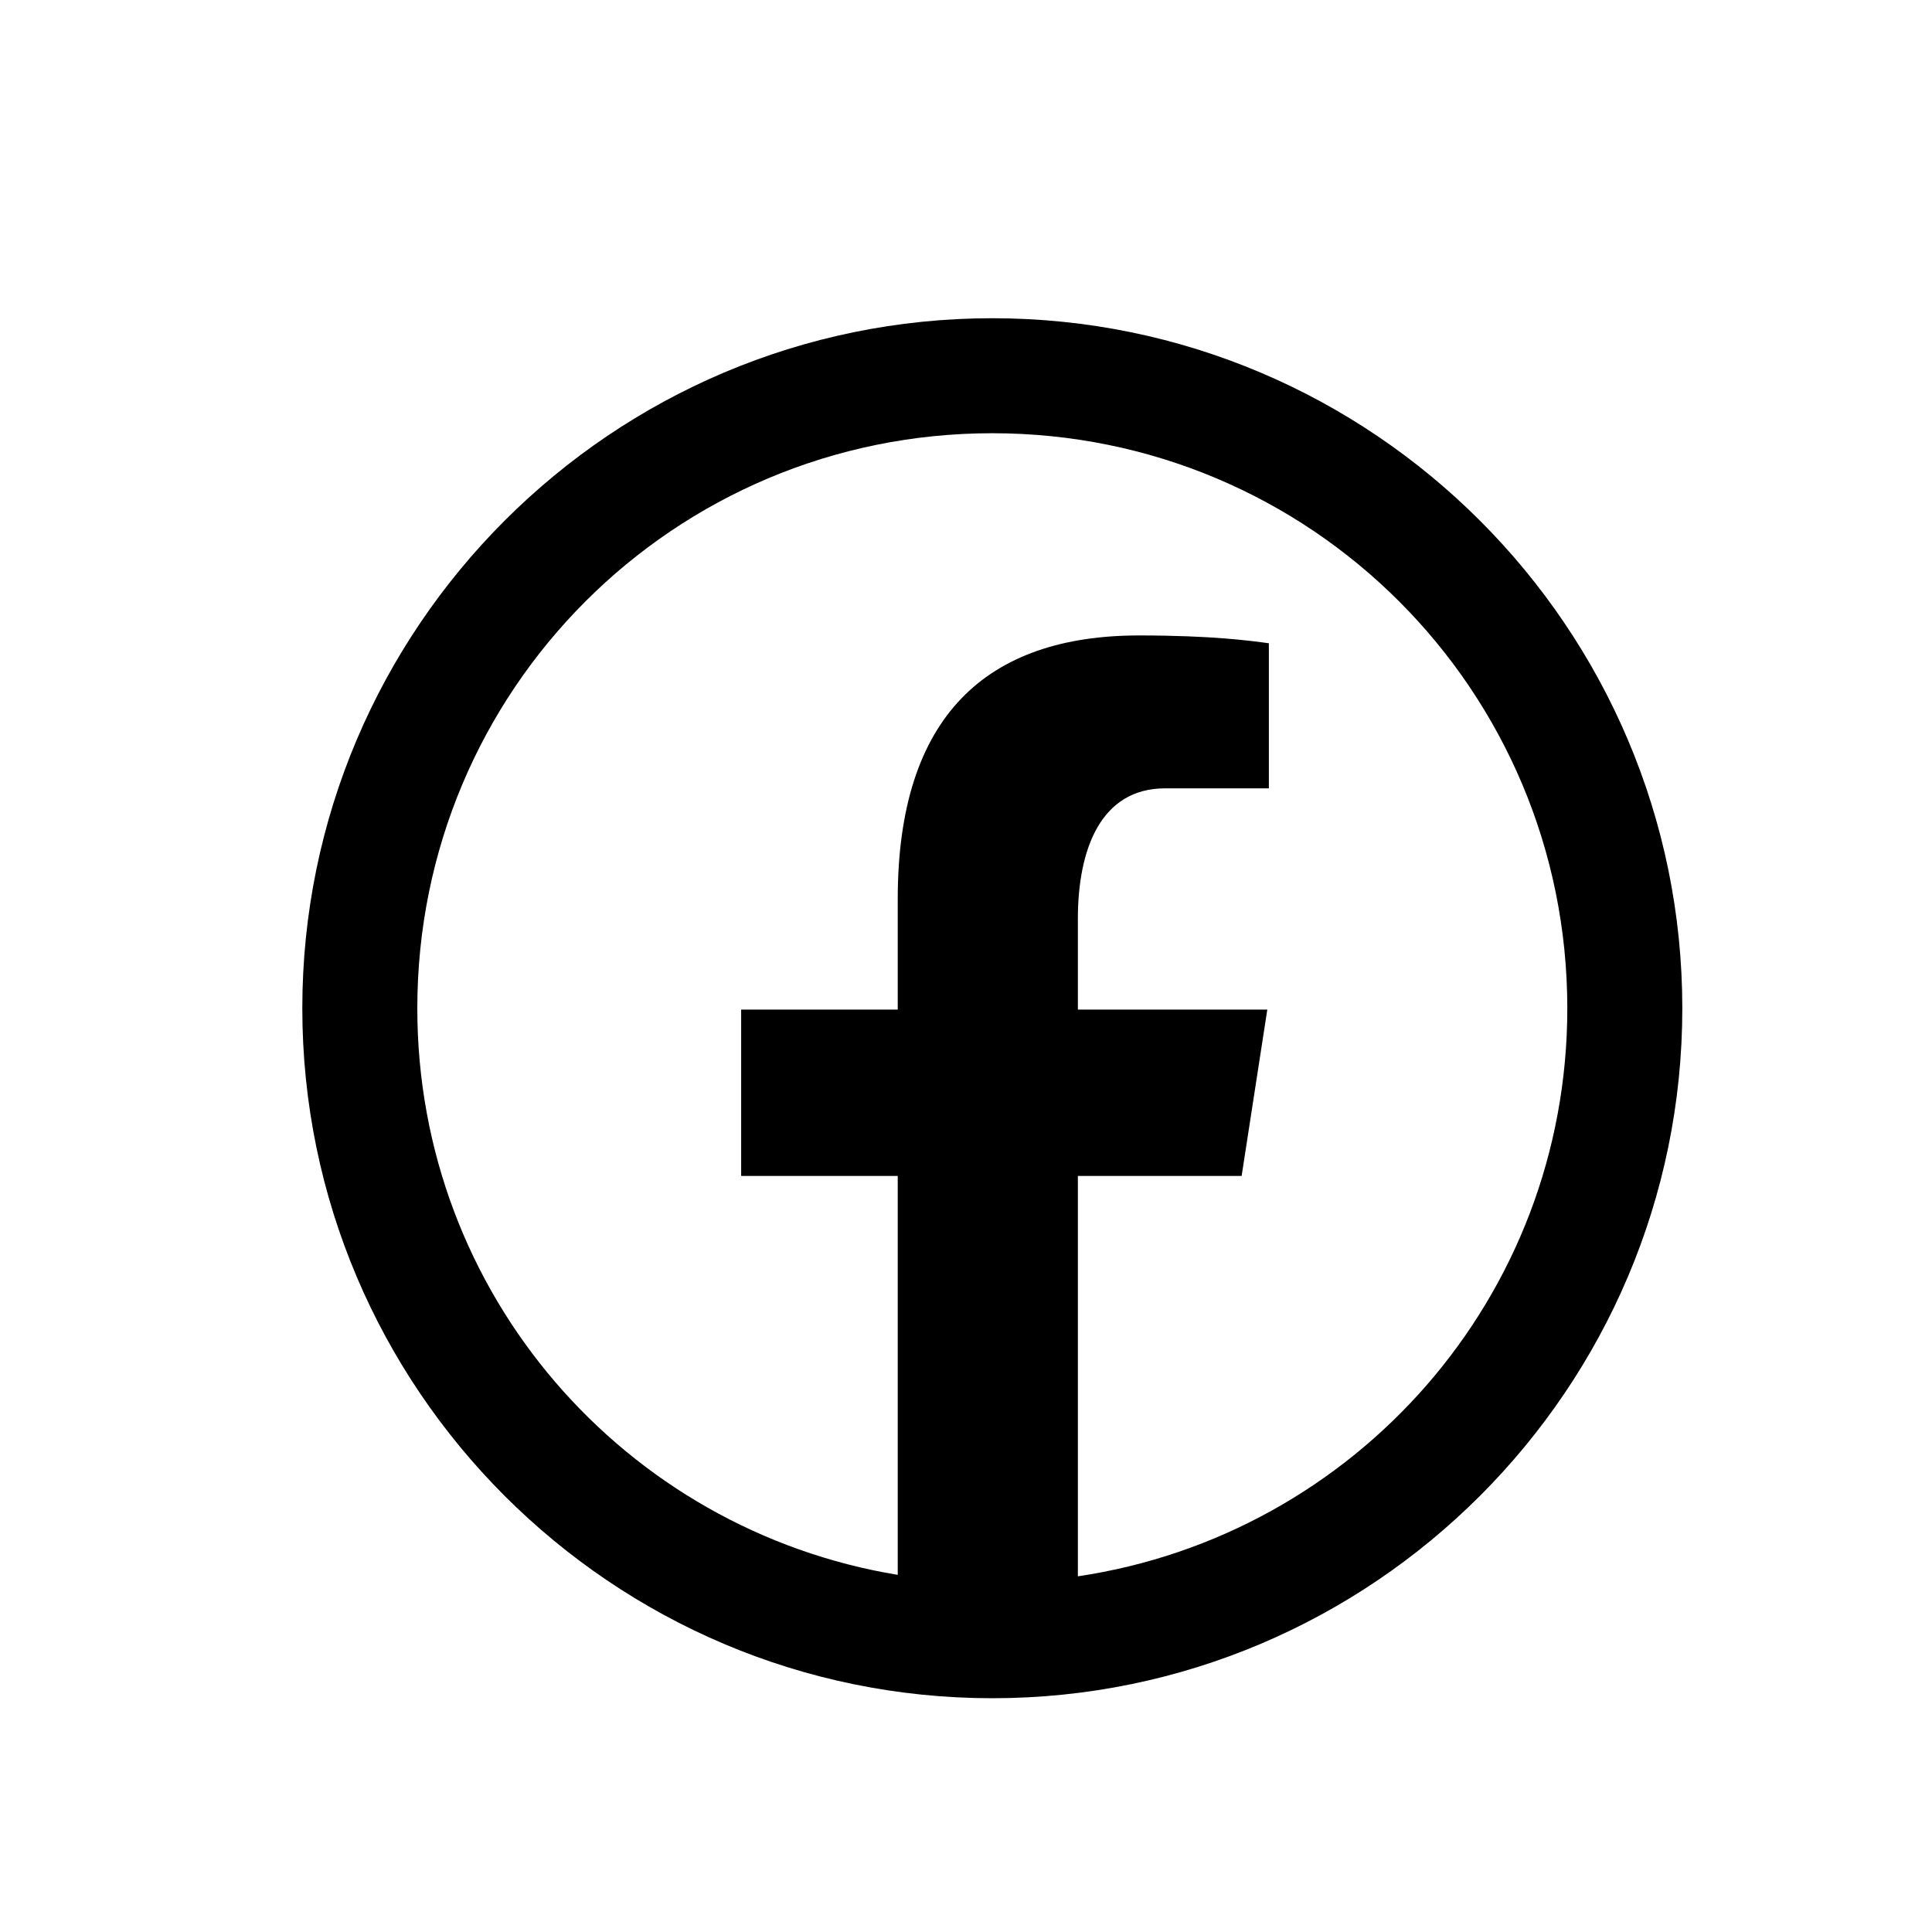 <svg width="21" height="21" viewBox="0 0 21 21" fill="none"
  xmlns="http://www.w3.org/2000/svg">
  <path d="M10.786 3.459C6.651 3.459 3.286 6.825 3.286 10.96C3.286 15.094 6.651 18.459 10.786 18.459C14.92 18.459 18.286 15.094 18.286 10.96C18.286 6.825 14.92 3.459 10.786 3.459ZM10.786 4.709C14.245 4.709 17.036 7.5 17.036 10.96C17.036 14.102 14.73 16.685 11.716 17.134V12.782H13.496L13.775 10.974H11.716V9.987C11.716 9.236 11.962 8.569 12.664 8.569H13.792V6.992C13.594 6.965 13.175 6.907 12.382 6.907C10.727 6.907 9.758 7.78 9.758 9.772V10.974H8.056V12.782H9.758V17.118C6.791 16.629 4.536 14.068 4.536 10.96C4.536 7.5 7.326 4.709 10.786 4.709Z" fill="black"/>
</svg>
